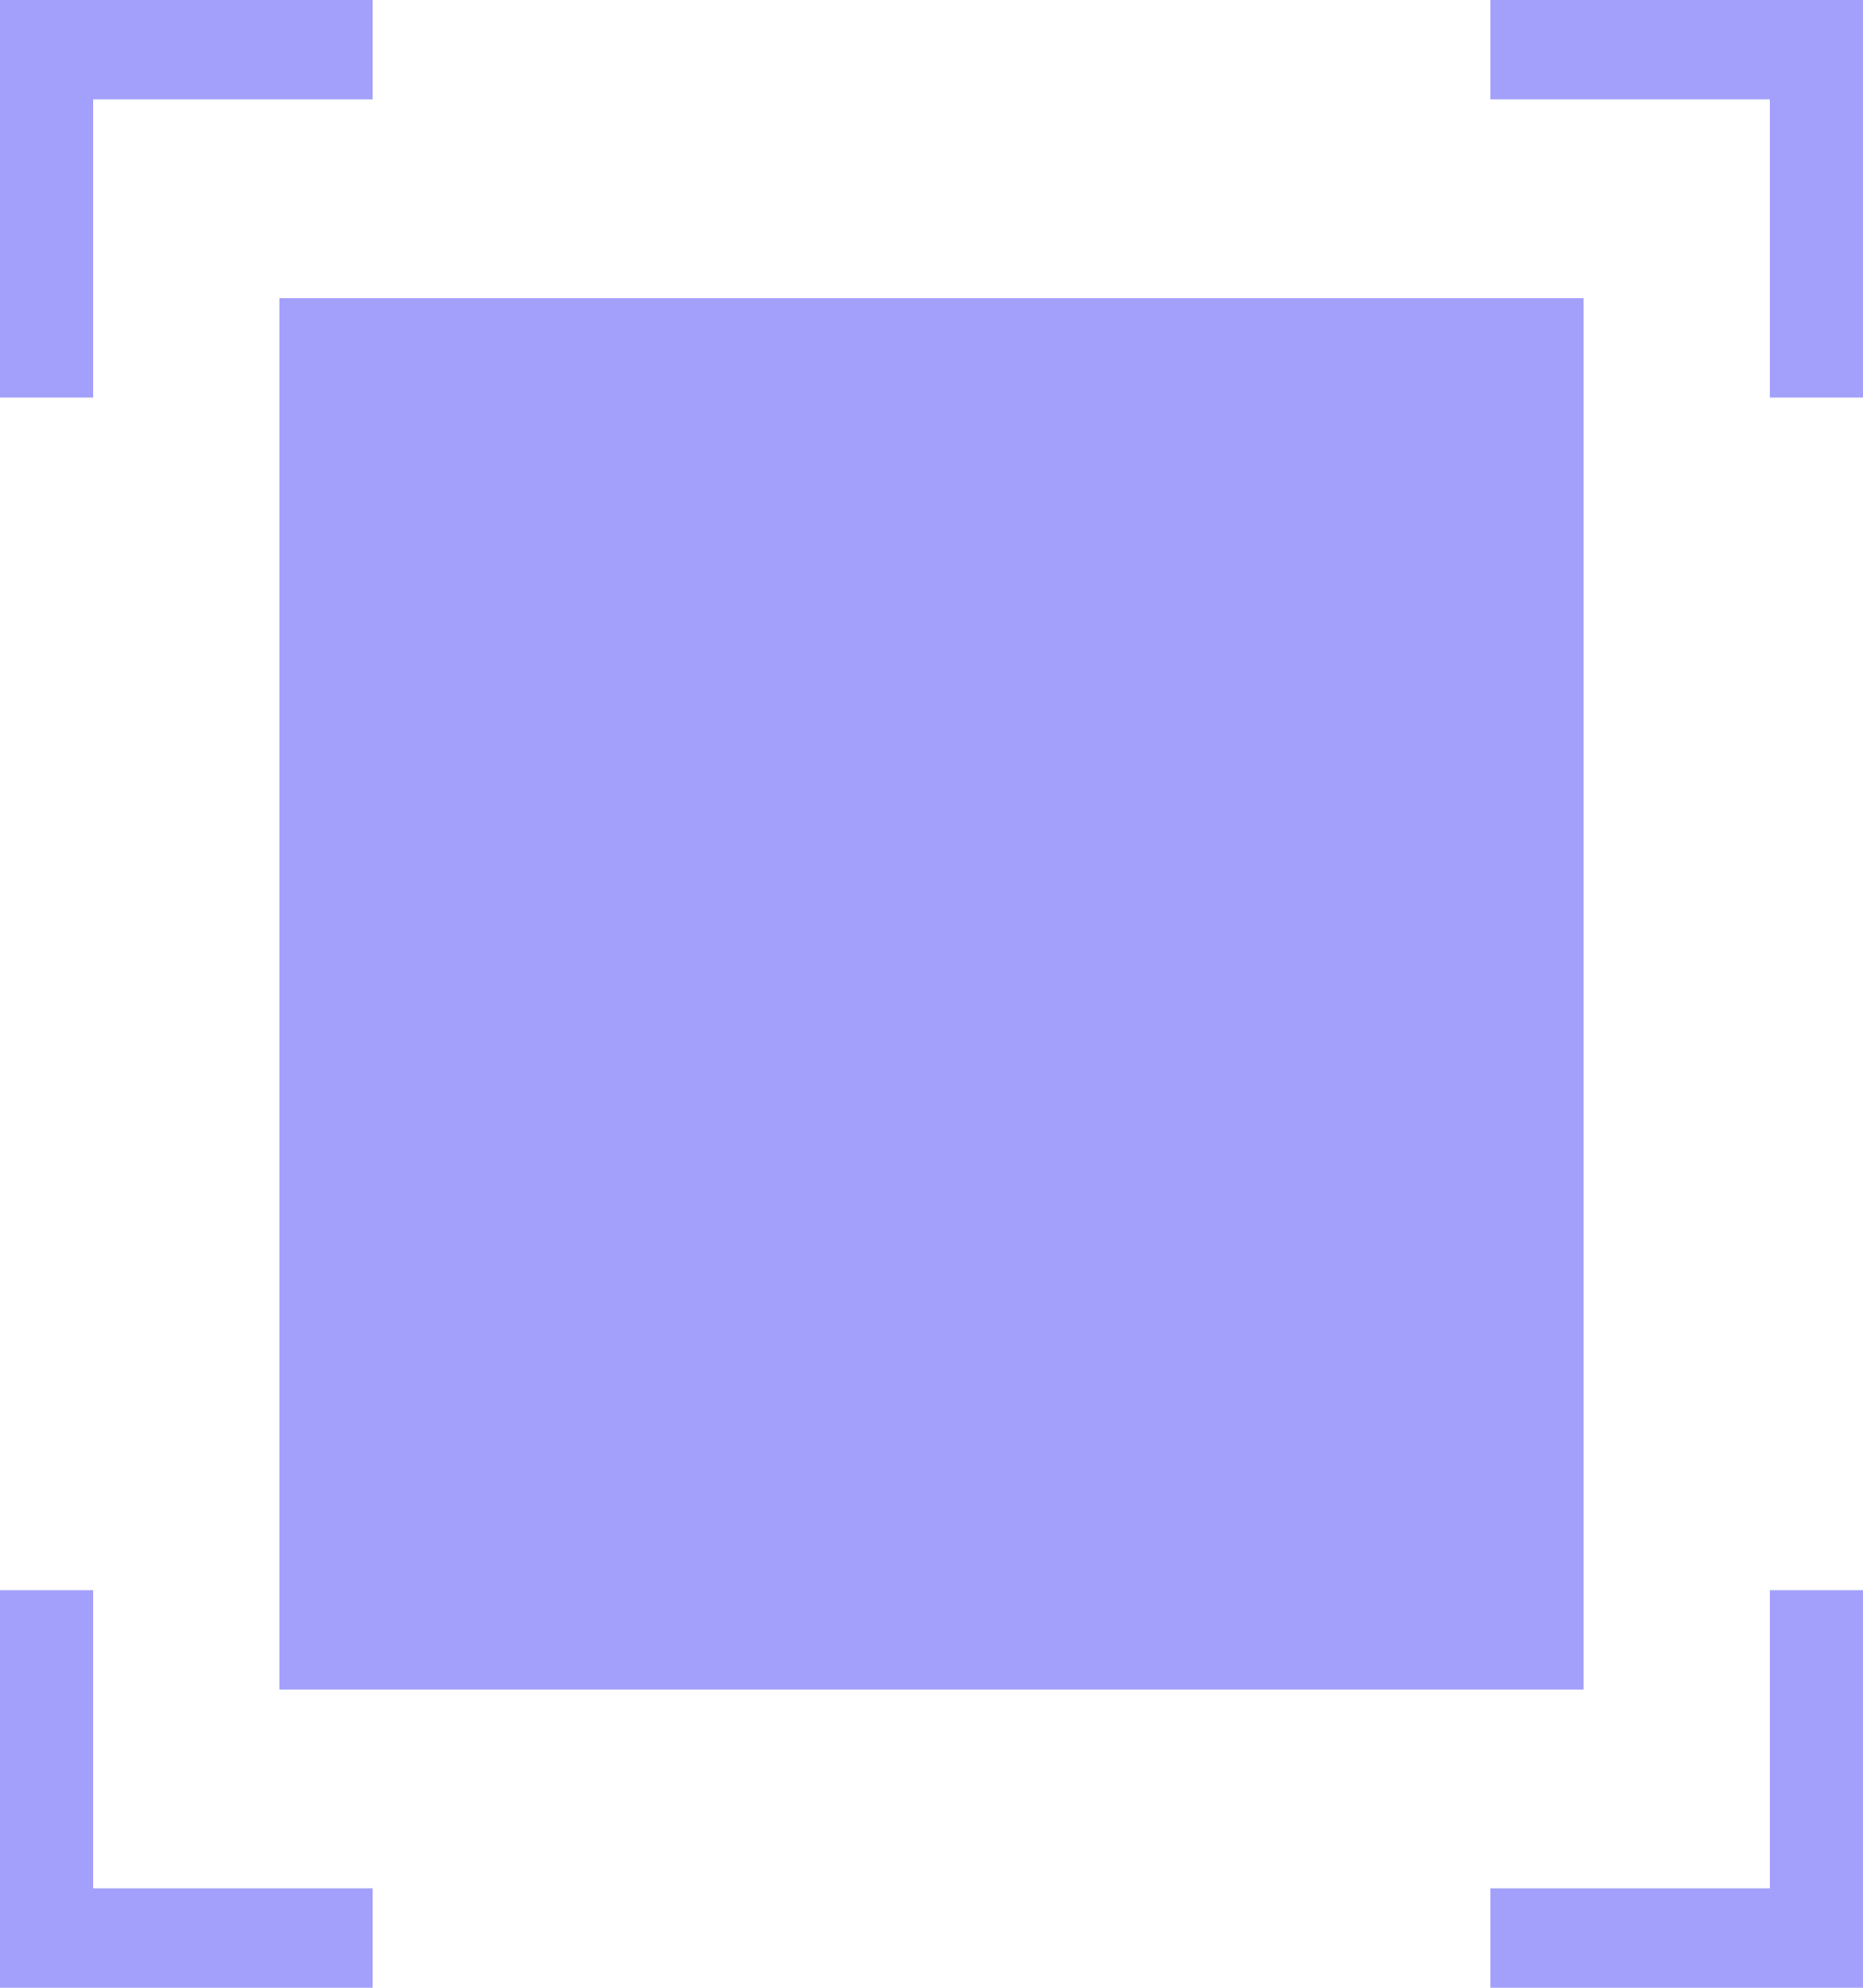 <svg xmlns="http://www.w3.org/2000/svg" width="15" height="16"><path fill="#A3A0FB" fill-rule="evenodd" d="M12 16v-.8h2.25v-2.4H15V16h-3zM14.25.8H12V0h3v3.2h-.75V.8zM.75 3.2H0V0h3v.8H.75v2.4zm1.5-.8h10.5v11.2H2.25V2.4zM.75 15.2H3v.8H0v-3.2h.75v2.4z"/></svg>